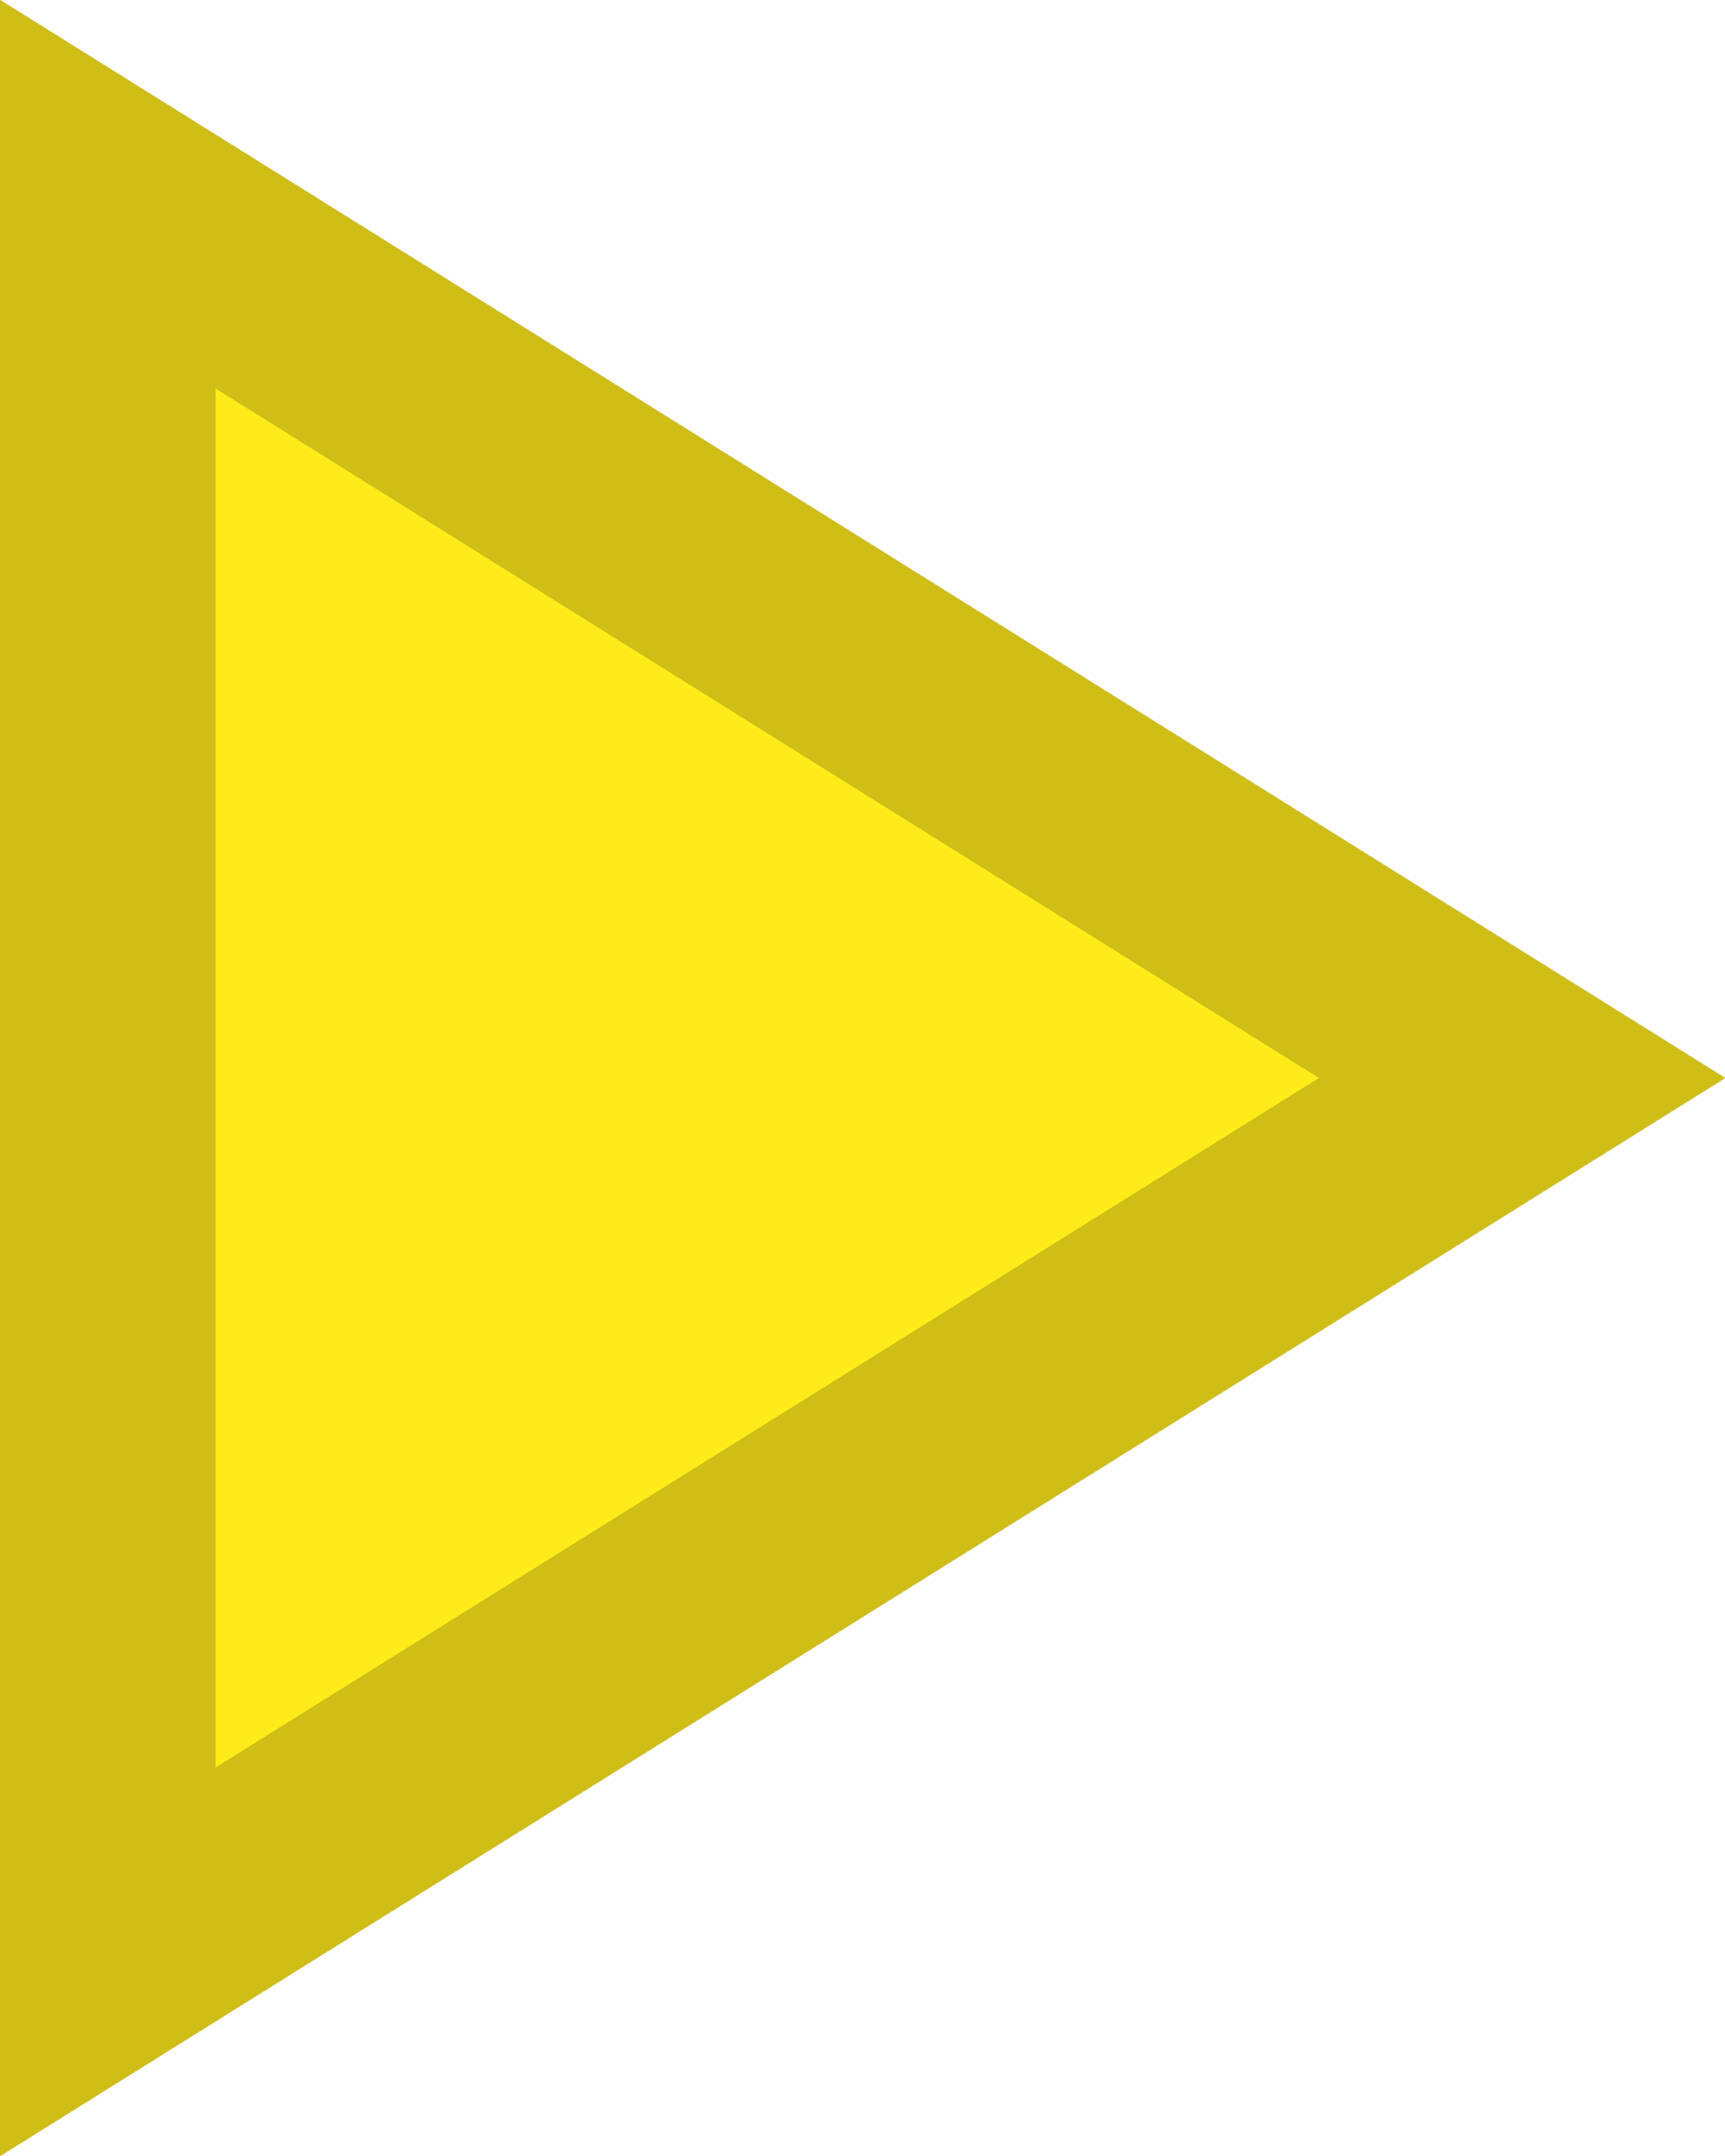 <?xml version="1.0" encoding="UTF-8"?>
<!-- This Source Code Form is subject to the terms of the Mozilla Public
   - License, v. 2.0. If a copy of the MPL was not distributed with this
   - file, You can obtain one at http://mozilla.org/MPL/2.0/. -->
<svg xmlns="http://www.w3.org/2000/svg" viewBox="0 0 8 10">
  <defs>
    <path id="anchor" d="M33 20l5 8H28z"/>
  </defs>
  <g fill="none" fill-rule="evenodd" transform="rotate(90 28 0)">
    <use fill="#FFEB19" href="#anchor"/>
    <path stroke="#0C0C0D" stroke-opacity=".2" d="M33 20.94l-4.1 6.56h8.2L33 20.94z"/>
  </g>
</svg>
